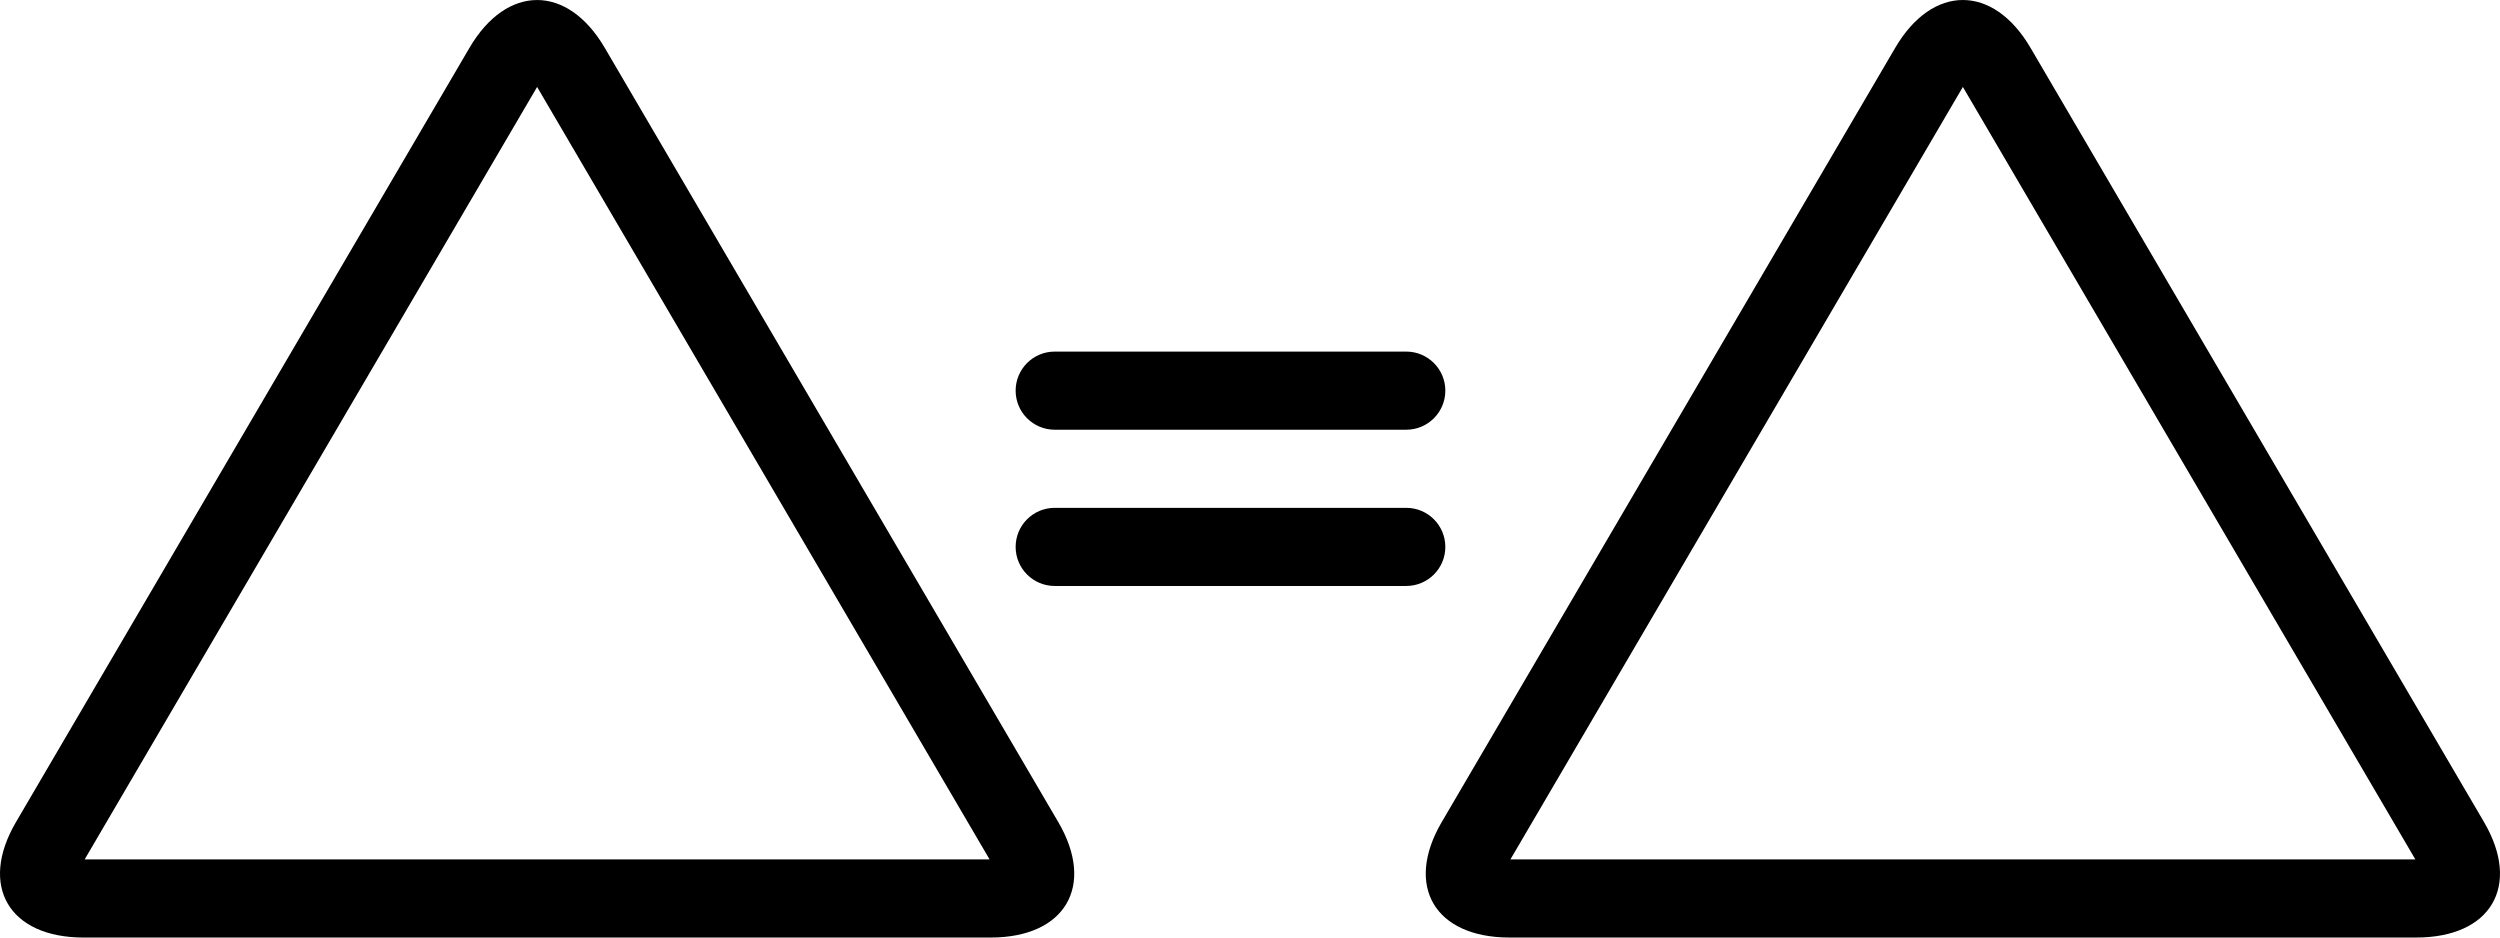 <?xml version="1.0" encoding="UTF-8"?>
<svg id="Layer_1" data-name="Layer 1" xmlns="http://www.w3.org/2000/svg" viewBox="0 0 1199.973 450.014">
  <path d="M290.284,22.979C281.323,7.663,269.565.01,257.811.01s-23.512,7.652-32.48,22.969L7.681,394.569c-17.934,30.625-3.394,55.445,32.477,55.445h435.31c35.871,0,50.41-24.82,32.48-55.445L290.284,22.979ZM40.634,412.509L257.694,41.929c.035-.066.078-.137.117-.203.035.062.078.137.113.203l217.07,370.58H40.634Z"/>
  <path d="M1192.294,394.559L974.634,22.969c-8.965-15.316-20.723-22.969-32.477-22.969s-23.512,7.652-32.48,22.969l-217.65,371.59c-17.934,30.625-3.394,55.445,32.477,55.445h435.31c35.871,0,50.41-24.82,32.48-55.445ZM724.984,412.504L942.044,41.924c.035-.066.078-.137.117-.203.035.062.078.137.113.203l217.07,370.58h-434.361Z"/>
  <path d="M506.244,206.259h168.75c10.355,0,18.75-8.394,18.75-18.75s-8.394-18.75-18.75-18.75h-168.75c-10.355,0-18.75,8.394-18.75,18.75s8.395,18.75,18.75,18.75Z"/>
  <path d="M693.744,262.509c0-10.355-8.394-18.75-18.75-18.75h-168.75c-10.355,0-18.75,8.394-18.75,18.75s8.395,18.75,18.75,18.75h168.75c10.355,0,18.75-8.394,18.75-18.75Z"/>
</svg>